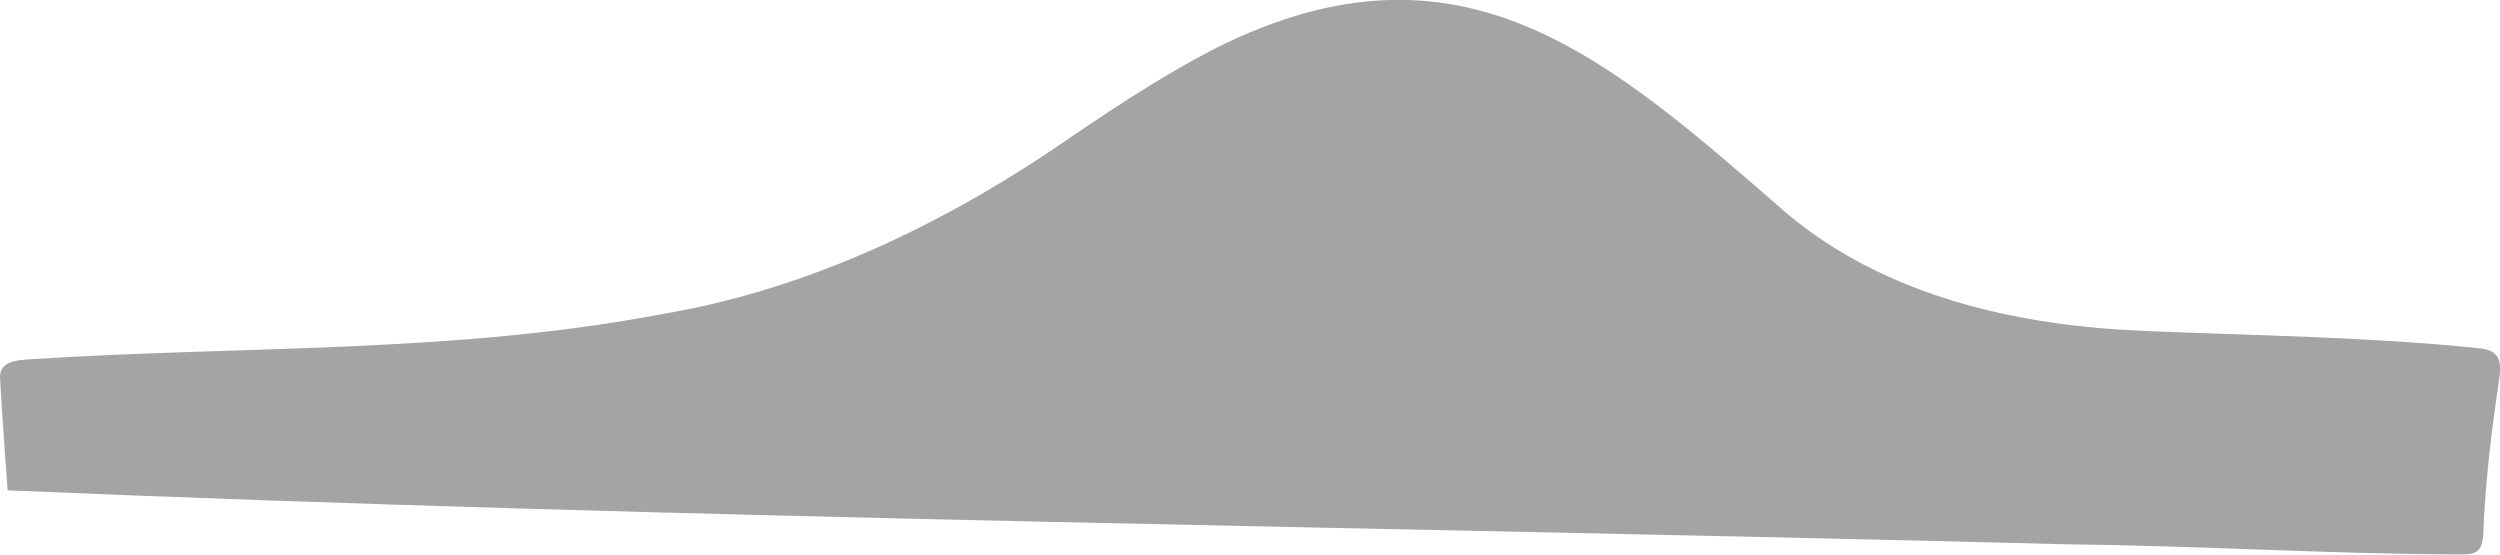 <?xml version="1.0" encoding="UTF-8"?><svg xmlns="http://www.w3.org/2000/svg" viewBox="0 0 328.44 72.86"><defs><style>.d{fill:#a4a4a4;}</style></defs><g id="a"/><g id="b"><g id="c"><path class="d" d="M1,64.43c-.35-5-.72-9.84-.99-14.7-.17-2.34,2.35-2.43,4.12-2.54,27.57-1.78,55.47-.72,82.7-5.9,18.23-3.05,35.31-10.94,50.67-21.11,7.27-4.96,14.54-9.92,22.41-13.95,32.26-16.03,51.48,1.51,75.05,21.99,12.92,10.73,30.02,14.55,46.44,15.24,14.73,.64,29.5,.76,44.17,2.28,2.4,.23,3.12,1.16,2.81,3.73-1.02,6.9-1.89,13.8-2.14,20.77-.17,2.01-.69,2.57-2.68,2.6-17.2-.03-34.39-1.15-51.59-1.32-90.27-2.34-180.87-3.27-270.95-7.1Z"/></g></g></svg>
